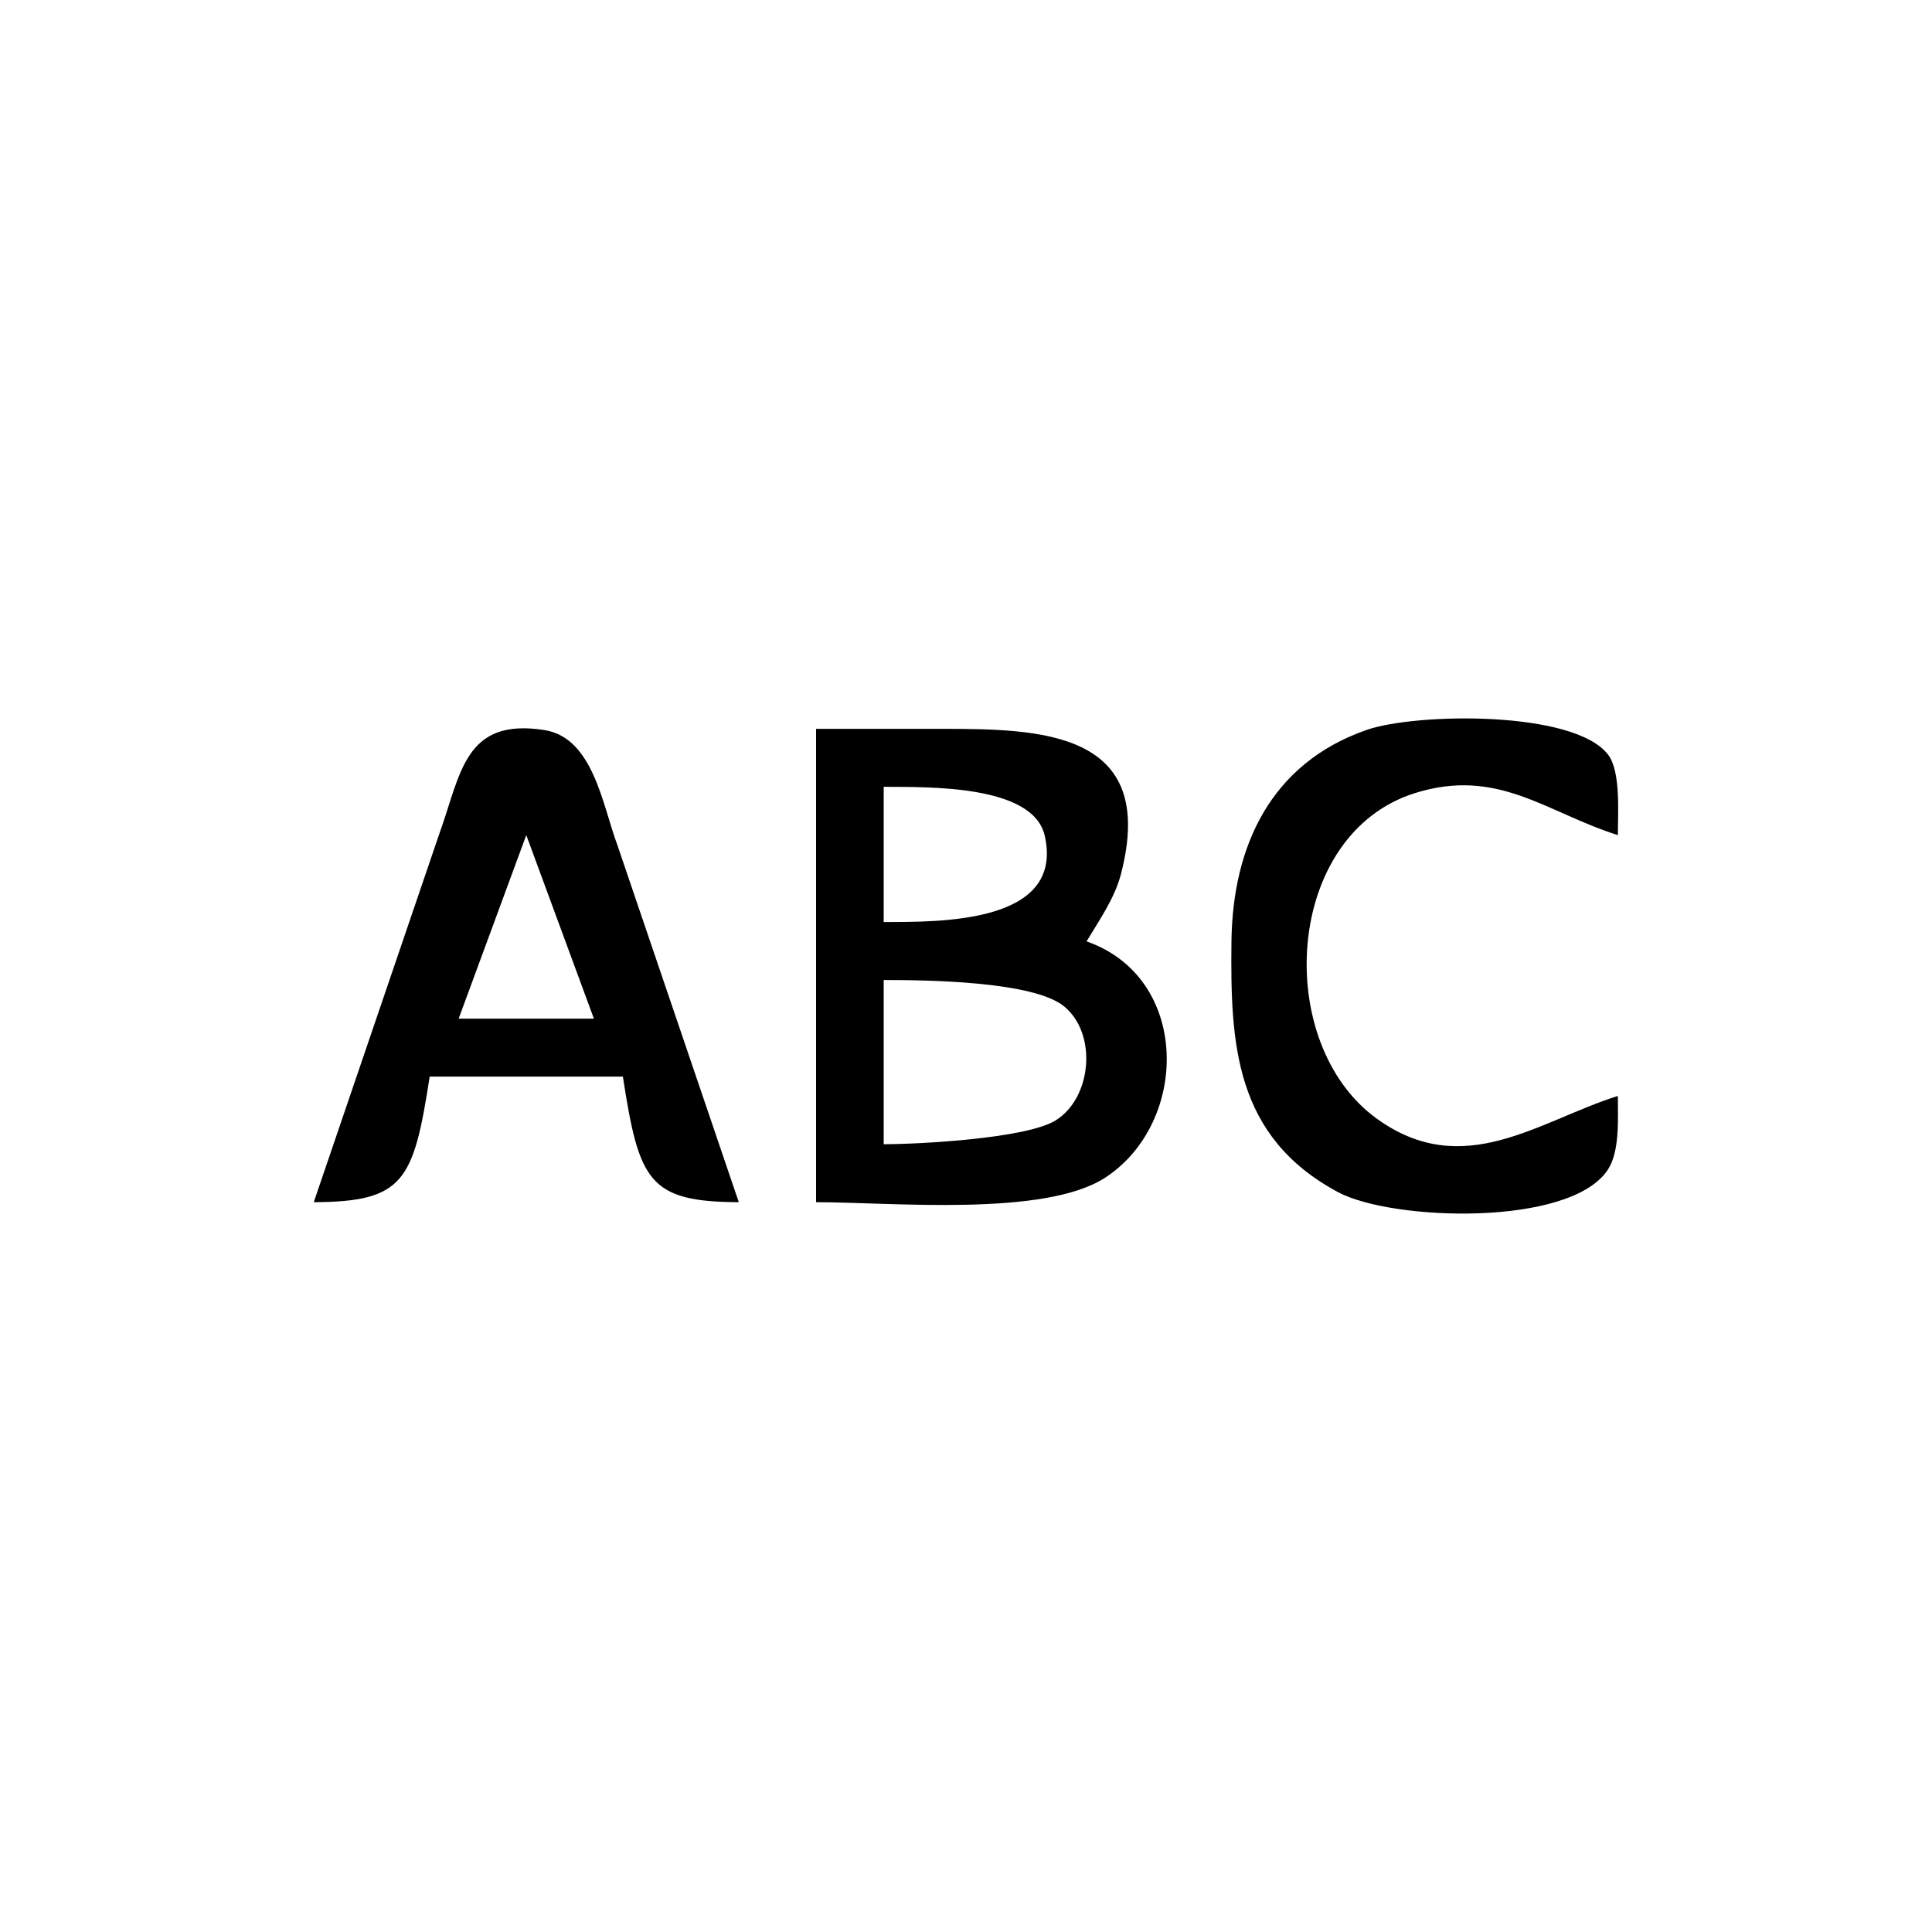 <?xml version="1.0" encoding="UTF-8" standalone="no" ?>
<!DOCTYPE svg PUBLIC "-//W3C//DTD SVG 1.1//EN" "http://www.w3.org/Graphics/SVG/1.1/DTD/svg11.dtd">
<svg xmlns="http://www.w3.org/2000/svg" xmlns:xlink="http://www.w3.org/1999/xlink" version="1.1" width="200" height="200" viewBox="0 0 200 200" xml:space="preserve">
<desc>Created with Fabric.js 5.2.4</desc>
<defs>
</defs>
<g transform="matrix(1 0 0 1 100 100)" id="30312e57-058b-4b49-bf04-103e348cf3eb"  >
<rect style="stroke: none; stroke-width: 1; stroke-dasharray: none; stroke-linecap: butt; stroke-dashoffset: 0; stroke-linejoin: miter; stroke-miterlimit: 4; fill: rgb(255,255,255); fill-rule: nonzero; opacity: 1; visibility: hidden;" vector-effect="non-scaling-stroke"  x="-100" y="-100" rx="0" ry="0" width="200" height="200" />
</g>
<g transform="matrix(Infinity NaN NaN Infinity 0 0)" id="5a262588-3130-4e5f-a86b-27715538f1a7"  >
</g>
<g transform="matrix(1 0 0 1 100 100)" id="Selection"  >
<path style="stroke: rgb(0,0,0); stroke-width: 0; stroke-dasharray: none; stroke-linecap: butt; stroke-dashoffset: 0; stroke-linejoin: miter; stroke-miterlimit: 4; fill: rgb(0,0,0); fill-rule: nonzero; opacity: 1;" vector-effect="non-scaling-stroke"  transform=" translate(-69.52, -70.55)" d="M 135.98 91.61 C 132.12 97.58 113.6 96.96 108.01 93.95 C 97.31 88.19 96.88 78.59 97 68 C 97.12 58.12 101.08 49.56 111 46.11 C 116.06 44.35 132.52 44.05 136.01 48.7 C 137.32 50.46 137 54.81 137 57 C 129.58 54.66 124.59 49.96 116 52.65 C 102.42 56.91 101.26 78.56 112.04 86.35 C 121.02 92.84 128.82 86.58 137 84 C 136.99 86.26 137.23 89.67 135.98 91.61 Z M 14.95 57 C 17.23 50.75 17.52 44.8 25.9 46.13 C 30.94 46.94 31.9 53.94 33.42 58 C 33.42 58 46 95 46 95 C 36.65 94.96 35.67 92.8 34 82 C 34 82 14 82 14 82 C 12.33 92.8 11.35 94.96 2 95 C 2 95 14.95 57 14.95 57 Z M 67 46 C 77.3 46 89.39 46.21 85.57 61 C 84.92 63.53 83.33 65.78 82 68 C 92.78 71.76 92.66 86.73 83.96 92.44 C 77.68 96.56 61.82 95 54 95 C 54 95 54 46 54 46 C 54 46 67 46 67 46 Z M 77.67 57.06 C 76.45 51.72 65.42 52.04 61 52 C 61 52 61 66 61 66 C 66.68 65.98 79.75 66.22 77.67 57.06 Z M 17 76 C 17 76 31 76 31 76 C 31 76 24 57 24 57 C 24 57 17 76 17 76 Z M 78.77 86.55 C 82.55 84.24 83.14 77.59 79.69 74.74 C 76.49 72.1 65.27 72 61 72 C 61 72 61 89 61 89 C 64.85 88.99 75.73 88.4 78.77 86.55 Z" stroke-linecap="round" />
</g>
</svg>